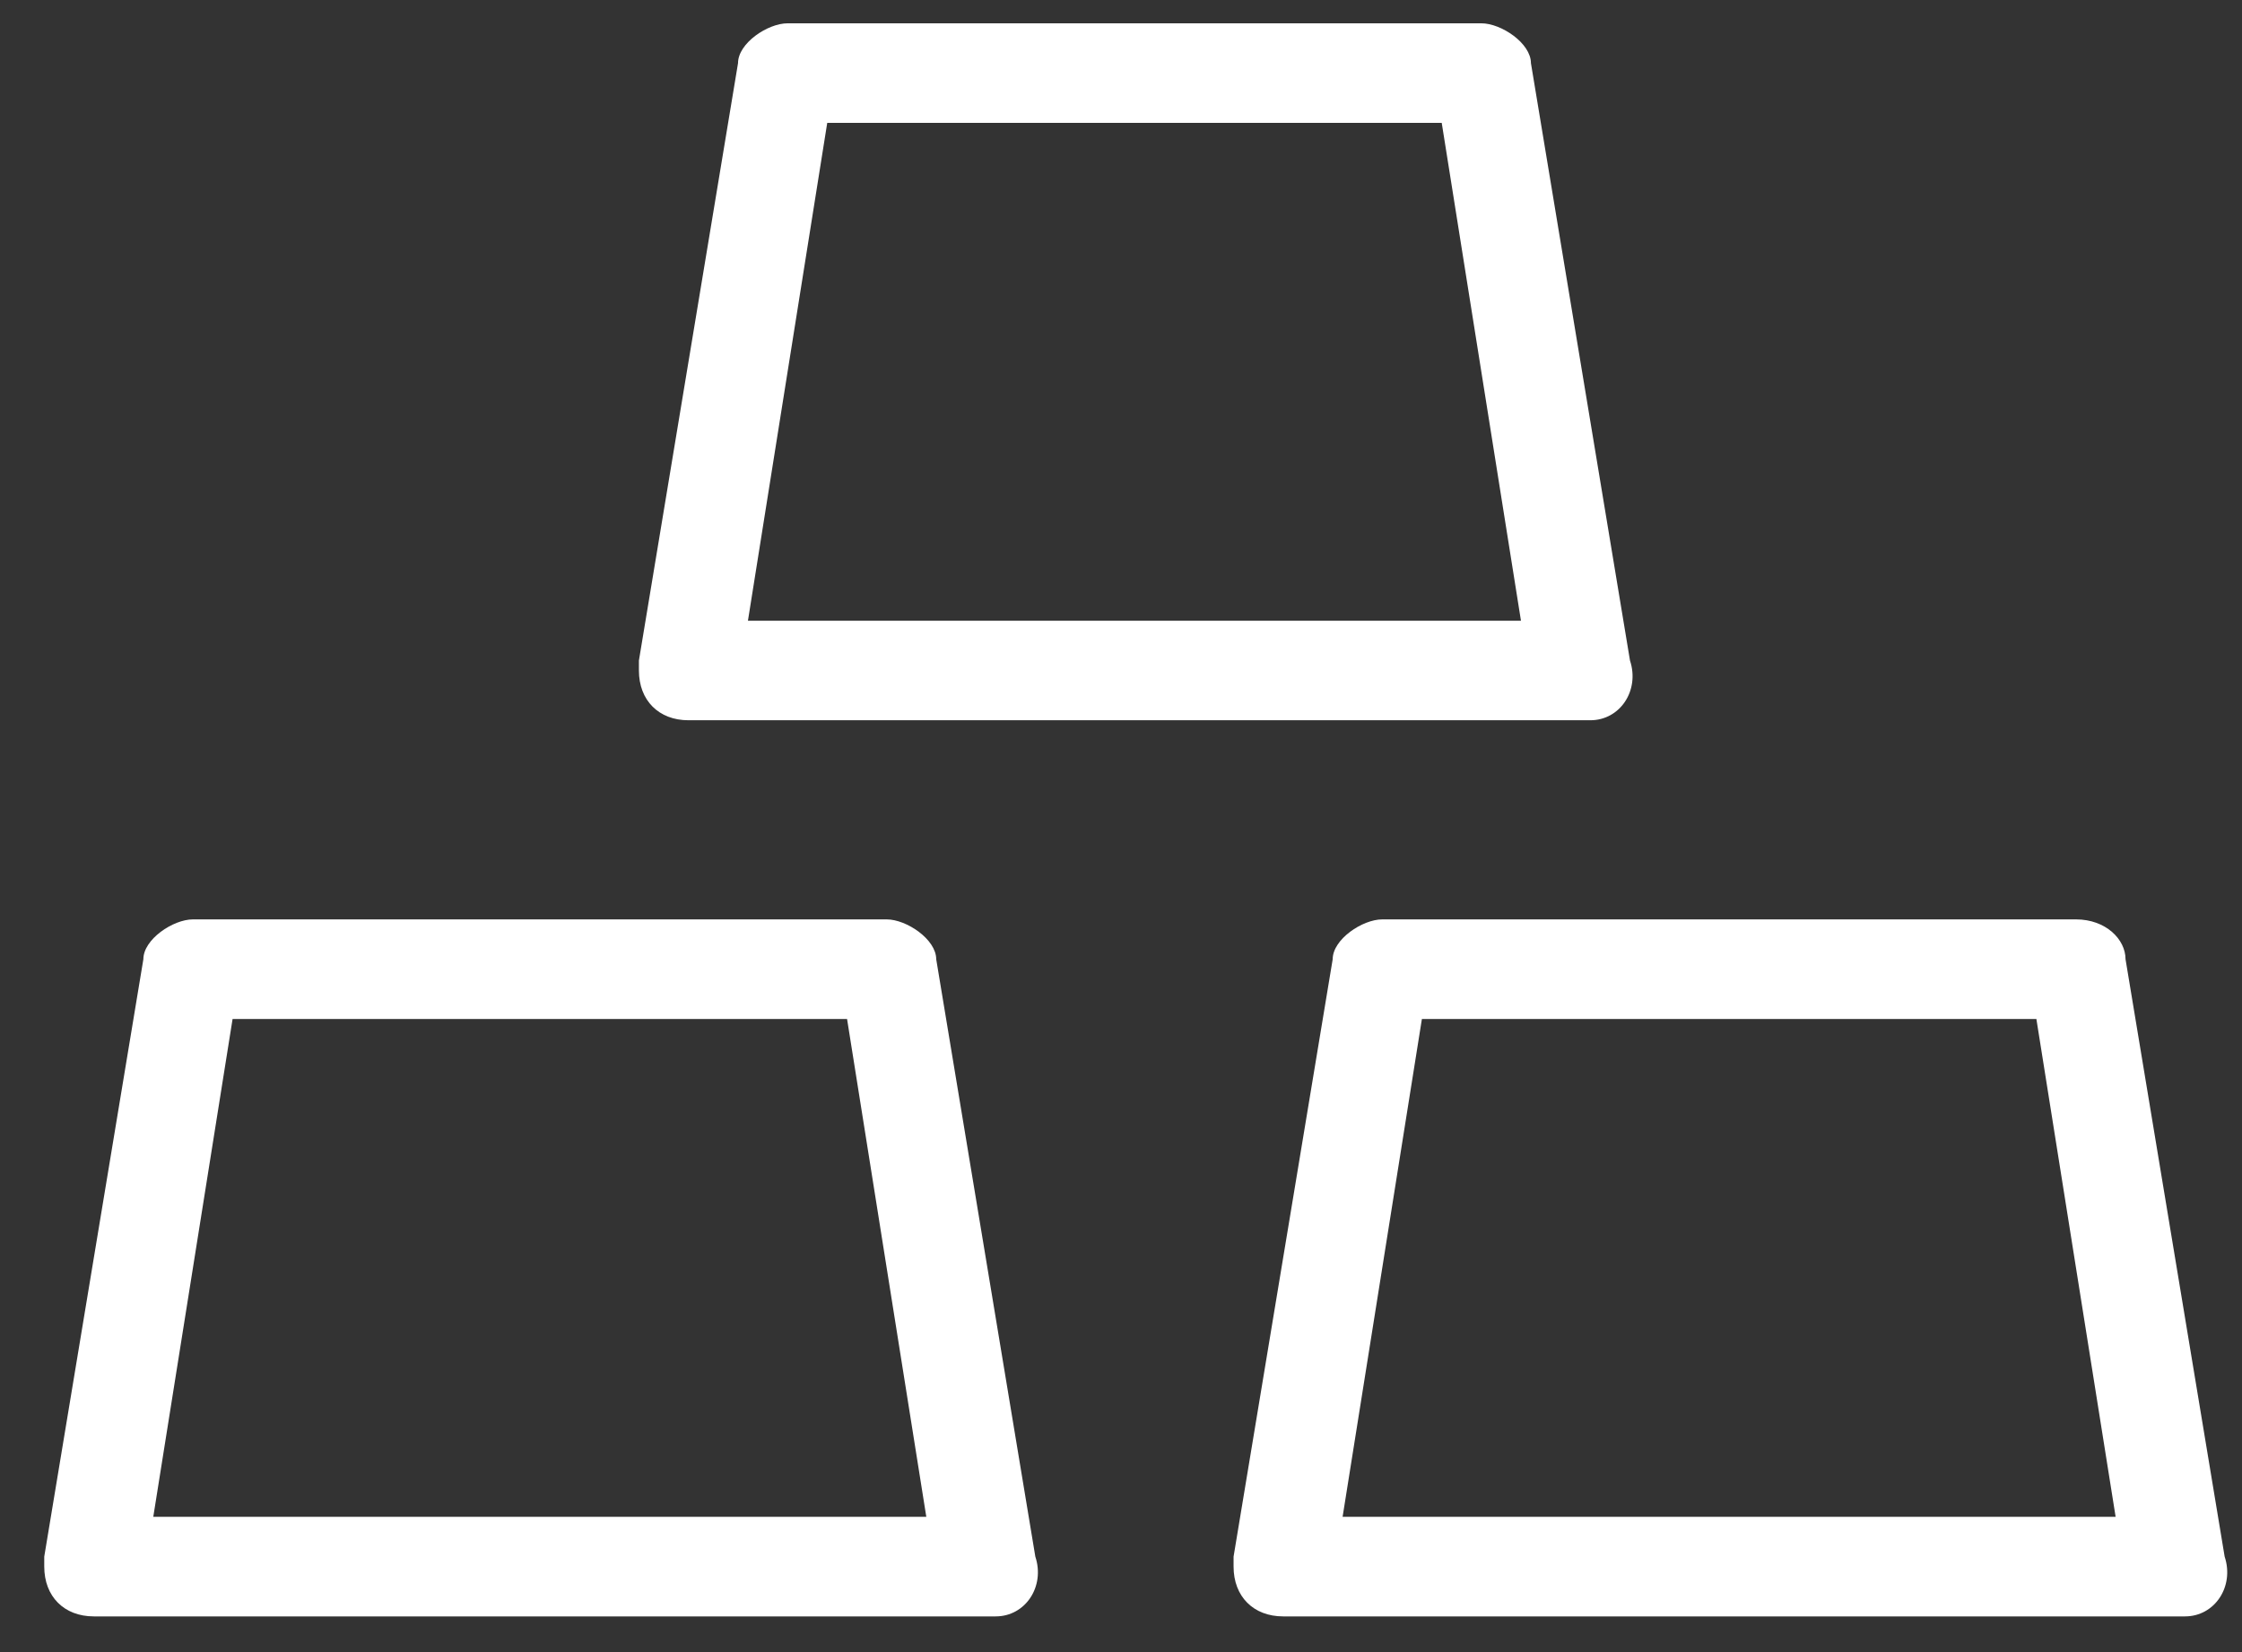 <svg width="38" height="28" viewBox="0 0 38 28" fill="none" xmlns="http://www.w3.org/2000/svg">
<rect x="0" y="0" width="38" height="28" fill="#333333" stroke="none"/>
<path d="M11.669 12.207H26.955C27.459 12.207 27.795 11.701 27.627 11.195L25.948 1.07C25.948 0.732 25.444 0.395 25.108 0.395H13.349C13.013 0.395 12.509 0.732 12.509 1.07L10.829 11.195V11.363C10.829 11.87 11.165 12.207 11.669 12.207ZM14.021 2.082H24.436L25.779 10.52H12.677L14.021 2.082ZM36.026 16.257C36.026 15.92 35.691 15.582 35.187 15.582H23.428C23.092 15.582 22.588 15.92 22.588 16.257L20.908 26.382V26.551C20.908 27.057 21.244 27.395 21.748 27.395H37.034C37.538 27.395 37.874 26.888 37.706 26.382L36.026 16.257ZM22.756 25.707L24.1 17.27H34.515L35.858 25.707H22.756ZM15.029 15.582H3.27C2.934 15.582 2.43 15.92 2.43 16.257L0.75 26.382V26.551C0.75 27.057 1.086 27.395 1.59 27.395H16.876C17.38 27.395 17.716 26.888 17.548 26.382L15.868 16.257C15.868 15.92 15.364 15.582 15.029 15.582ZM2.598 25.707L3.942 17.27H14.357L15.7 25.707H2.598Z" fill="white"/>
</svg>
